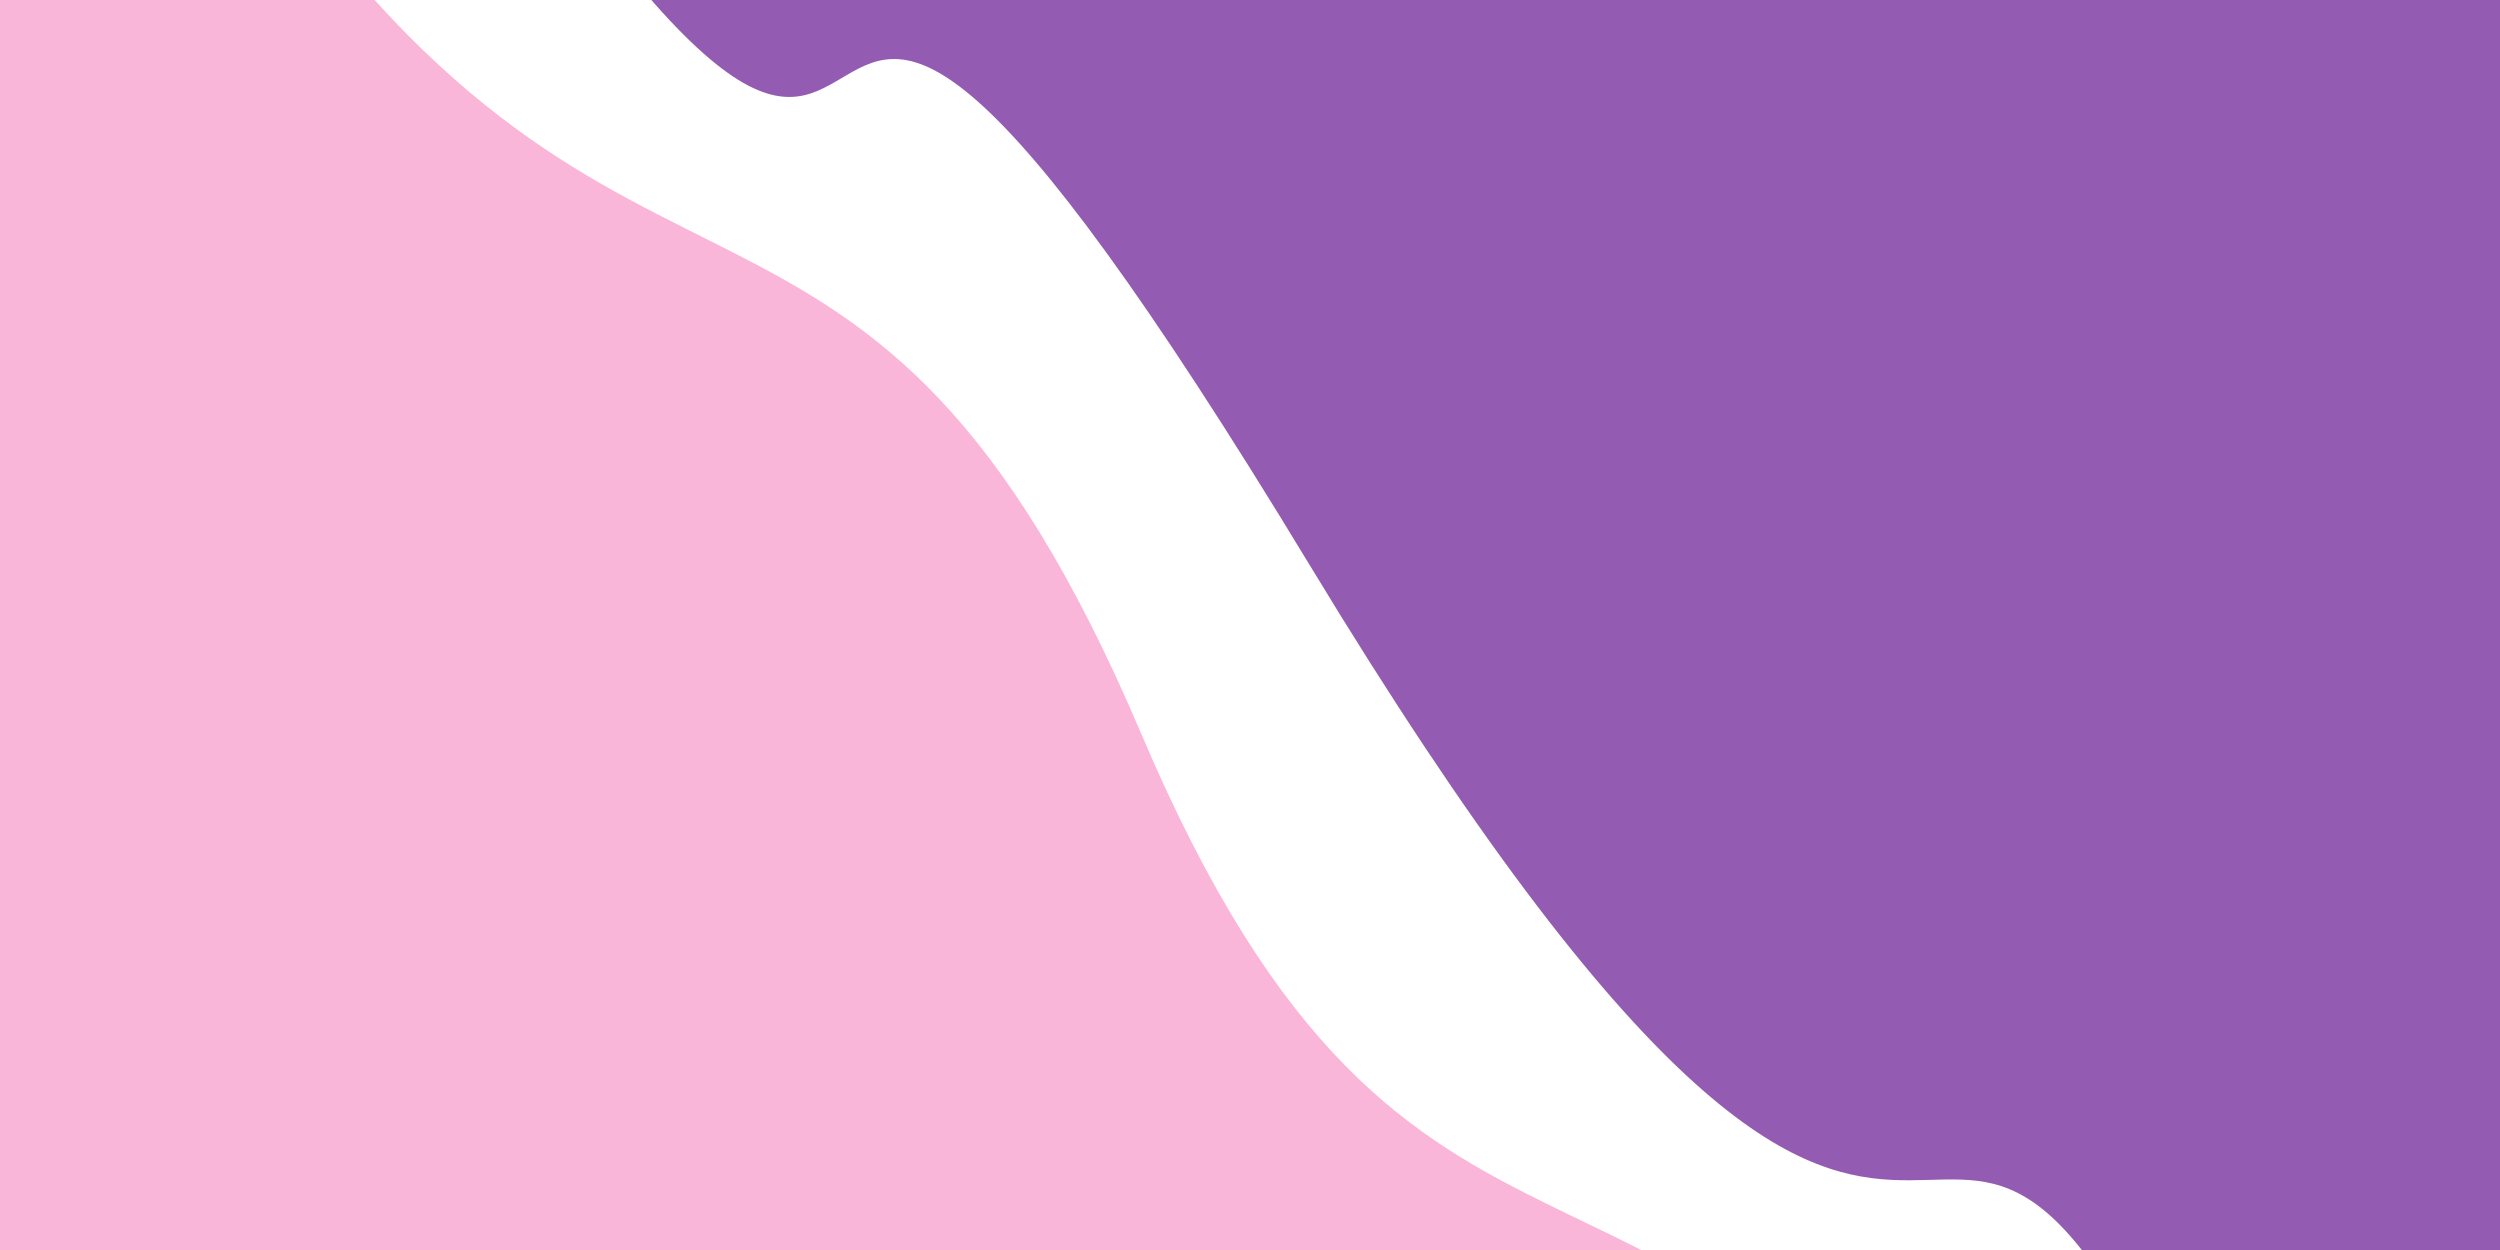 <svg class="border shadow-md dark:border-slate-700" viewBox="0 0 902 451" style="width: 902px; height: 451px;" xmlns="http://www.w3.org/2000/svg" preserveAspectRatio="none"><rect class="bg" id="bg" x="0" y="0" width="902" height="451" fill="#ffffff"/><g transform="rotate(45 451 225.5)"><path d="M -451.00 281.00 S -235.50 237.00&#xA;            0.00 281.00 215.50 186.00&#xA;            451.00 281.00 666.50 228.00&#xA;            902.00 281.00 1117.50 222.00&#xA;            1353.00 281.00 h 110 V 1051 H -451.00 Z" fill="#F9B6D9"/><path d="M -451.00 195.00 S -401.00 104.00&#xA;            0.00 195.00 3.00 85.00&#xA;            451.00 195.00 666.50 107.50&#xA;            902.00 195.00 1117.50 107.50&#xA;            1353.00 195.00 h 110 V -600 H -451.00 Z" fill="#945BB3"/></g></svg>